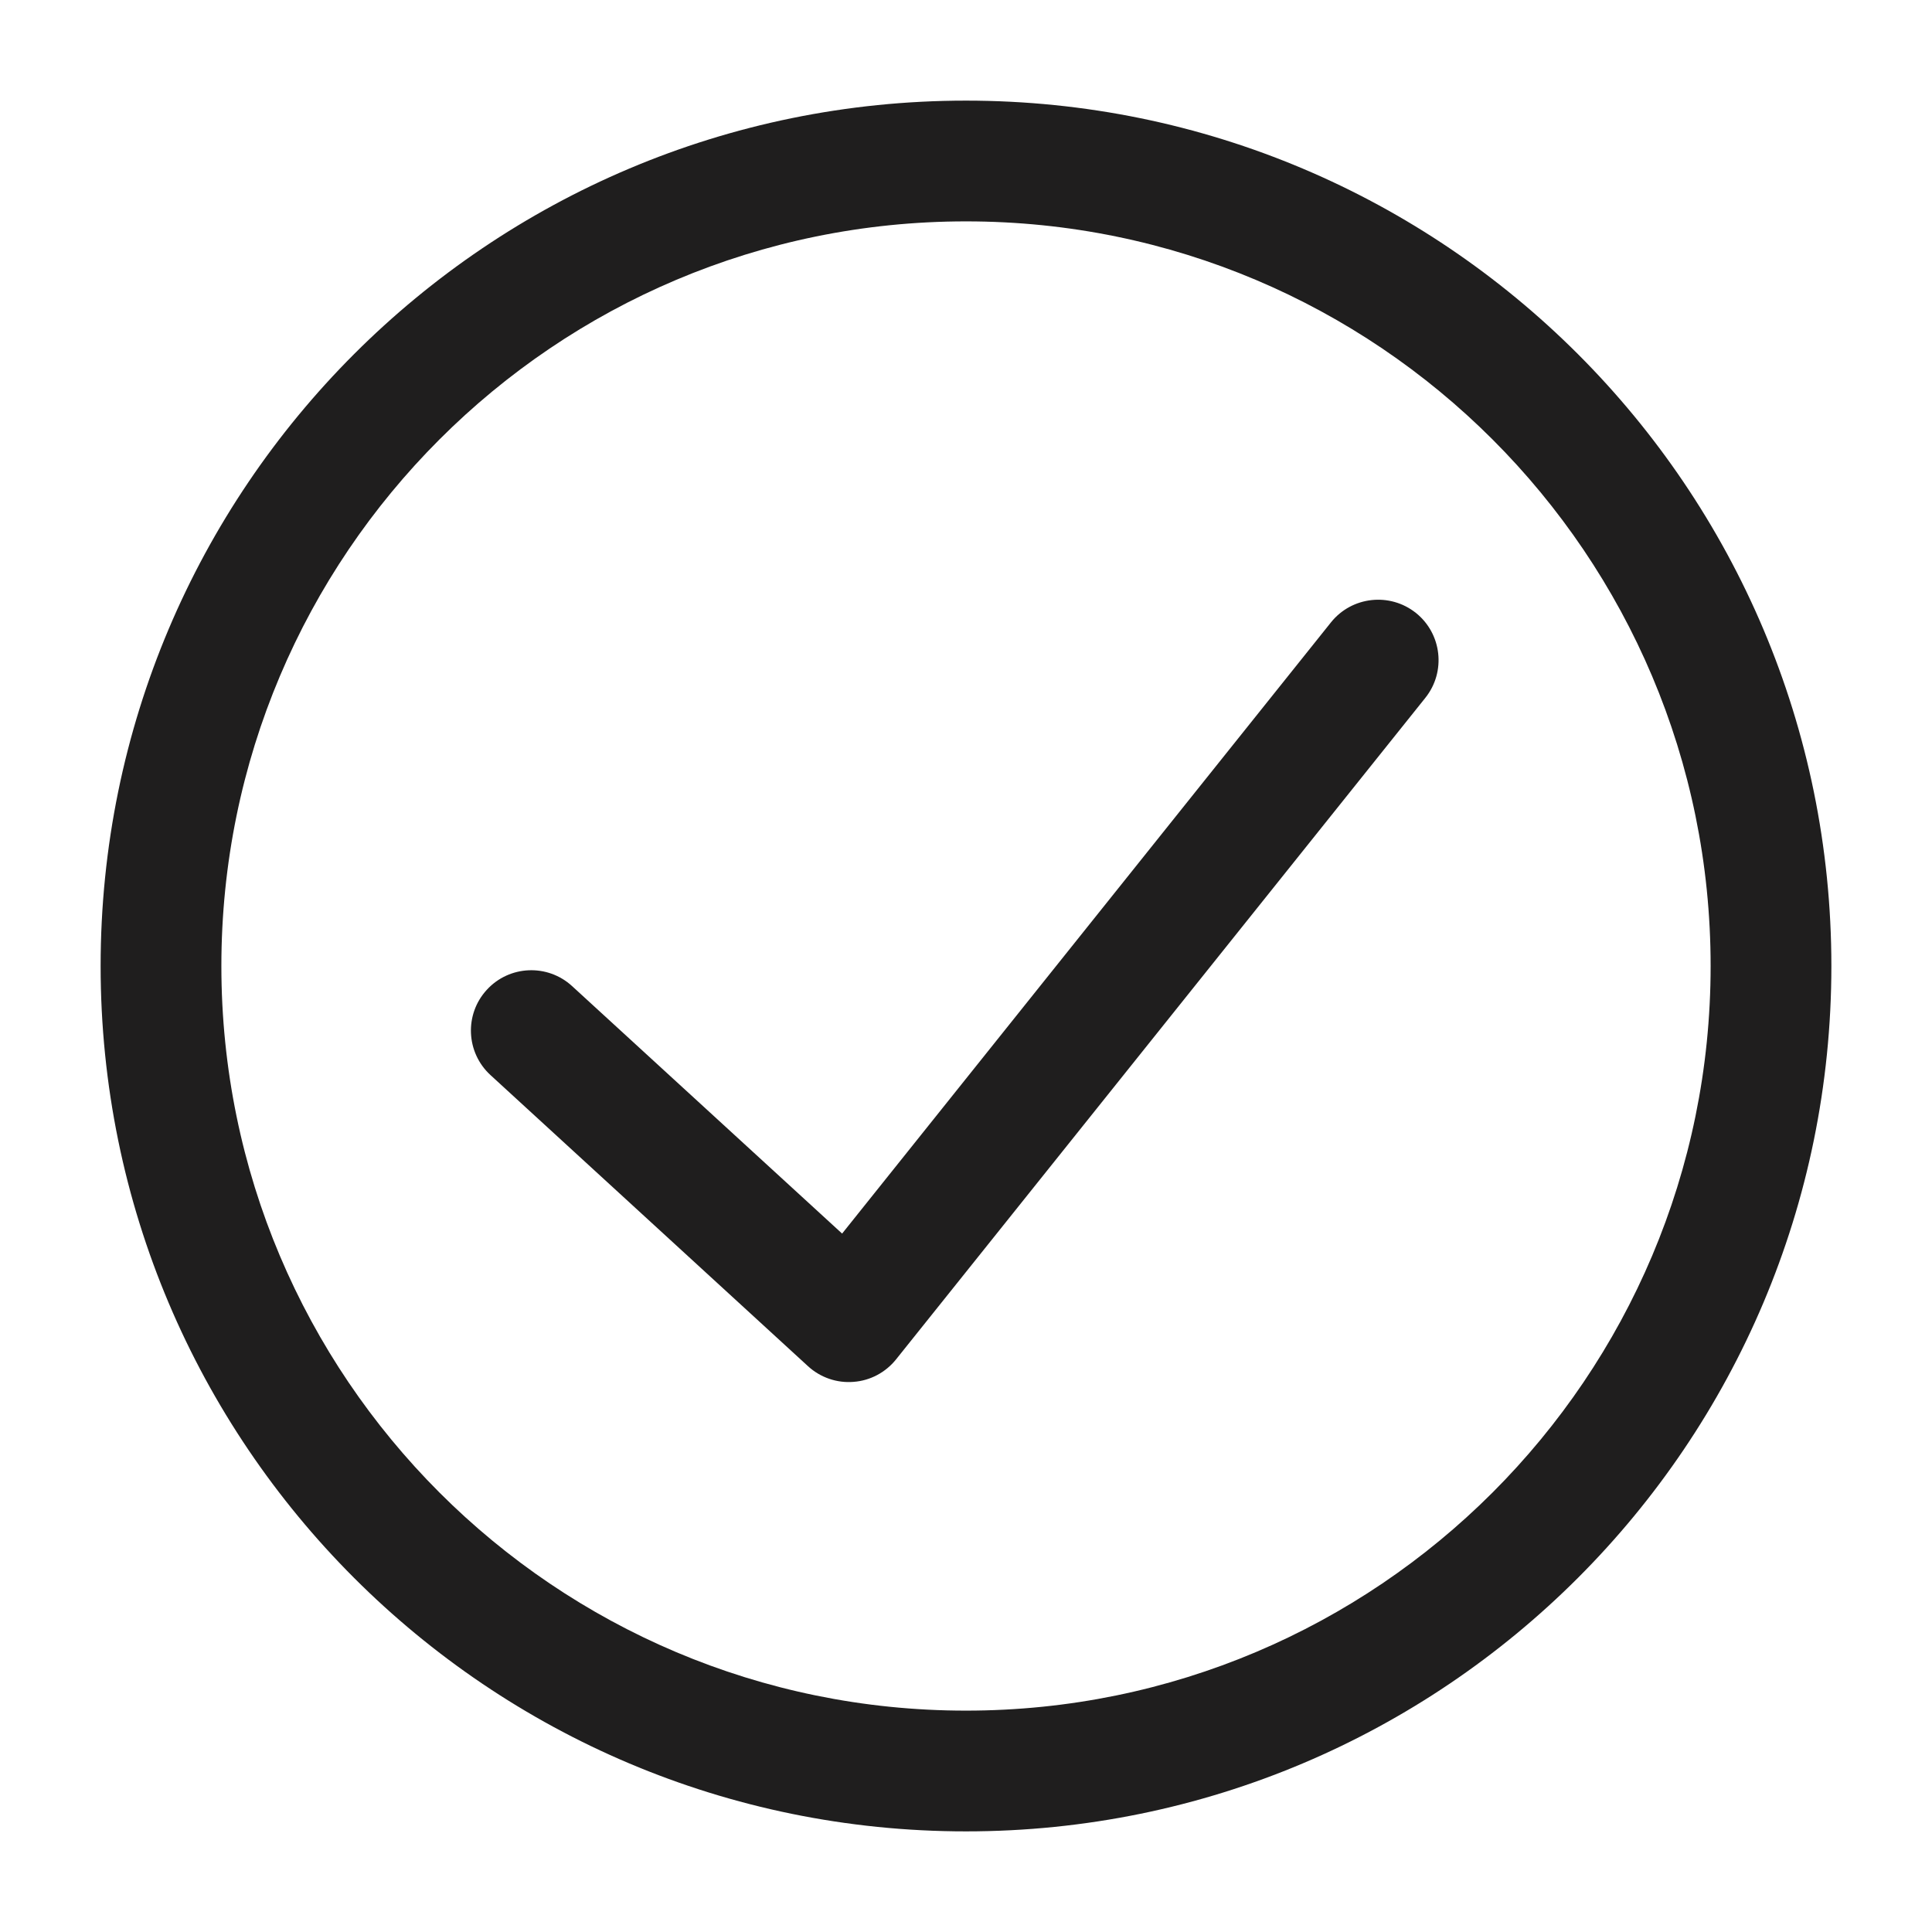 <svg width="24" height="24" viewBox="0 0 24 24" fill="none" xmlns="http://www.w3.org/2000/svg">
<path fill-rule="evenodd" clip-rule="evenodd" d="M12 2.75C6.891 2.75 2.75 6.891 2.75 12C2.75 17.109 6.891 21.25 12 21.25C17.109 21.25 21.25 17.109 21.25 12C21.25 6.891 17.109 2.75 12 2.75ZM1.25 12C1.25 6.063 6.063 1.25 12 1.25C17.937 1.25 22.75 6.063 22.75 12C22.75 17.937 17.937 22.75 12 22.75C6.063 22.75 1.25 17.937 1.25 12ZM17.589 7.614C17.912 7.873 17.965 8.345 17.706 8.669L11.131 16.887C11.001 17.049 10.81 17.151 10.603 17.166C10.396 17.183 10.191 17.112 10.038 16.972L6.093 13.355C5.788 13.075 5.767 12.601 6.047 12.296C6.327 11.99 6.802 11.97 7.107 12.25L10.461 15.324L16.534 7.731C16.793 7.408 17.265 7.356 17.589 7.614Z" fill="#1F1E1E"/>
</svg>
